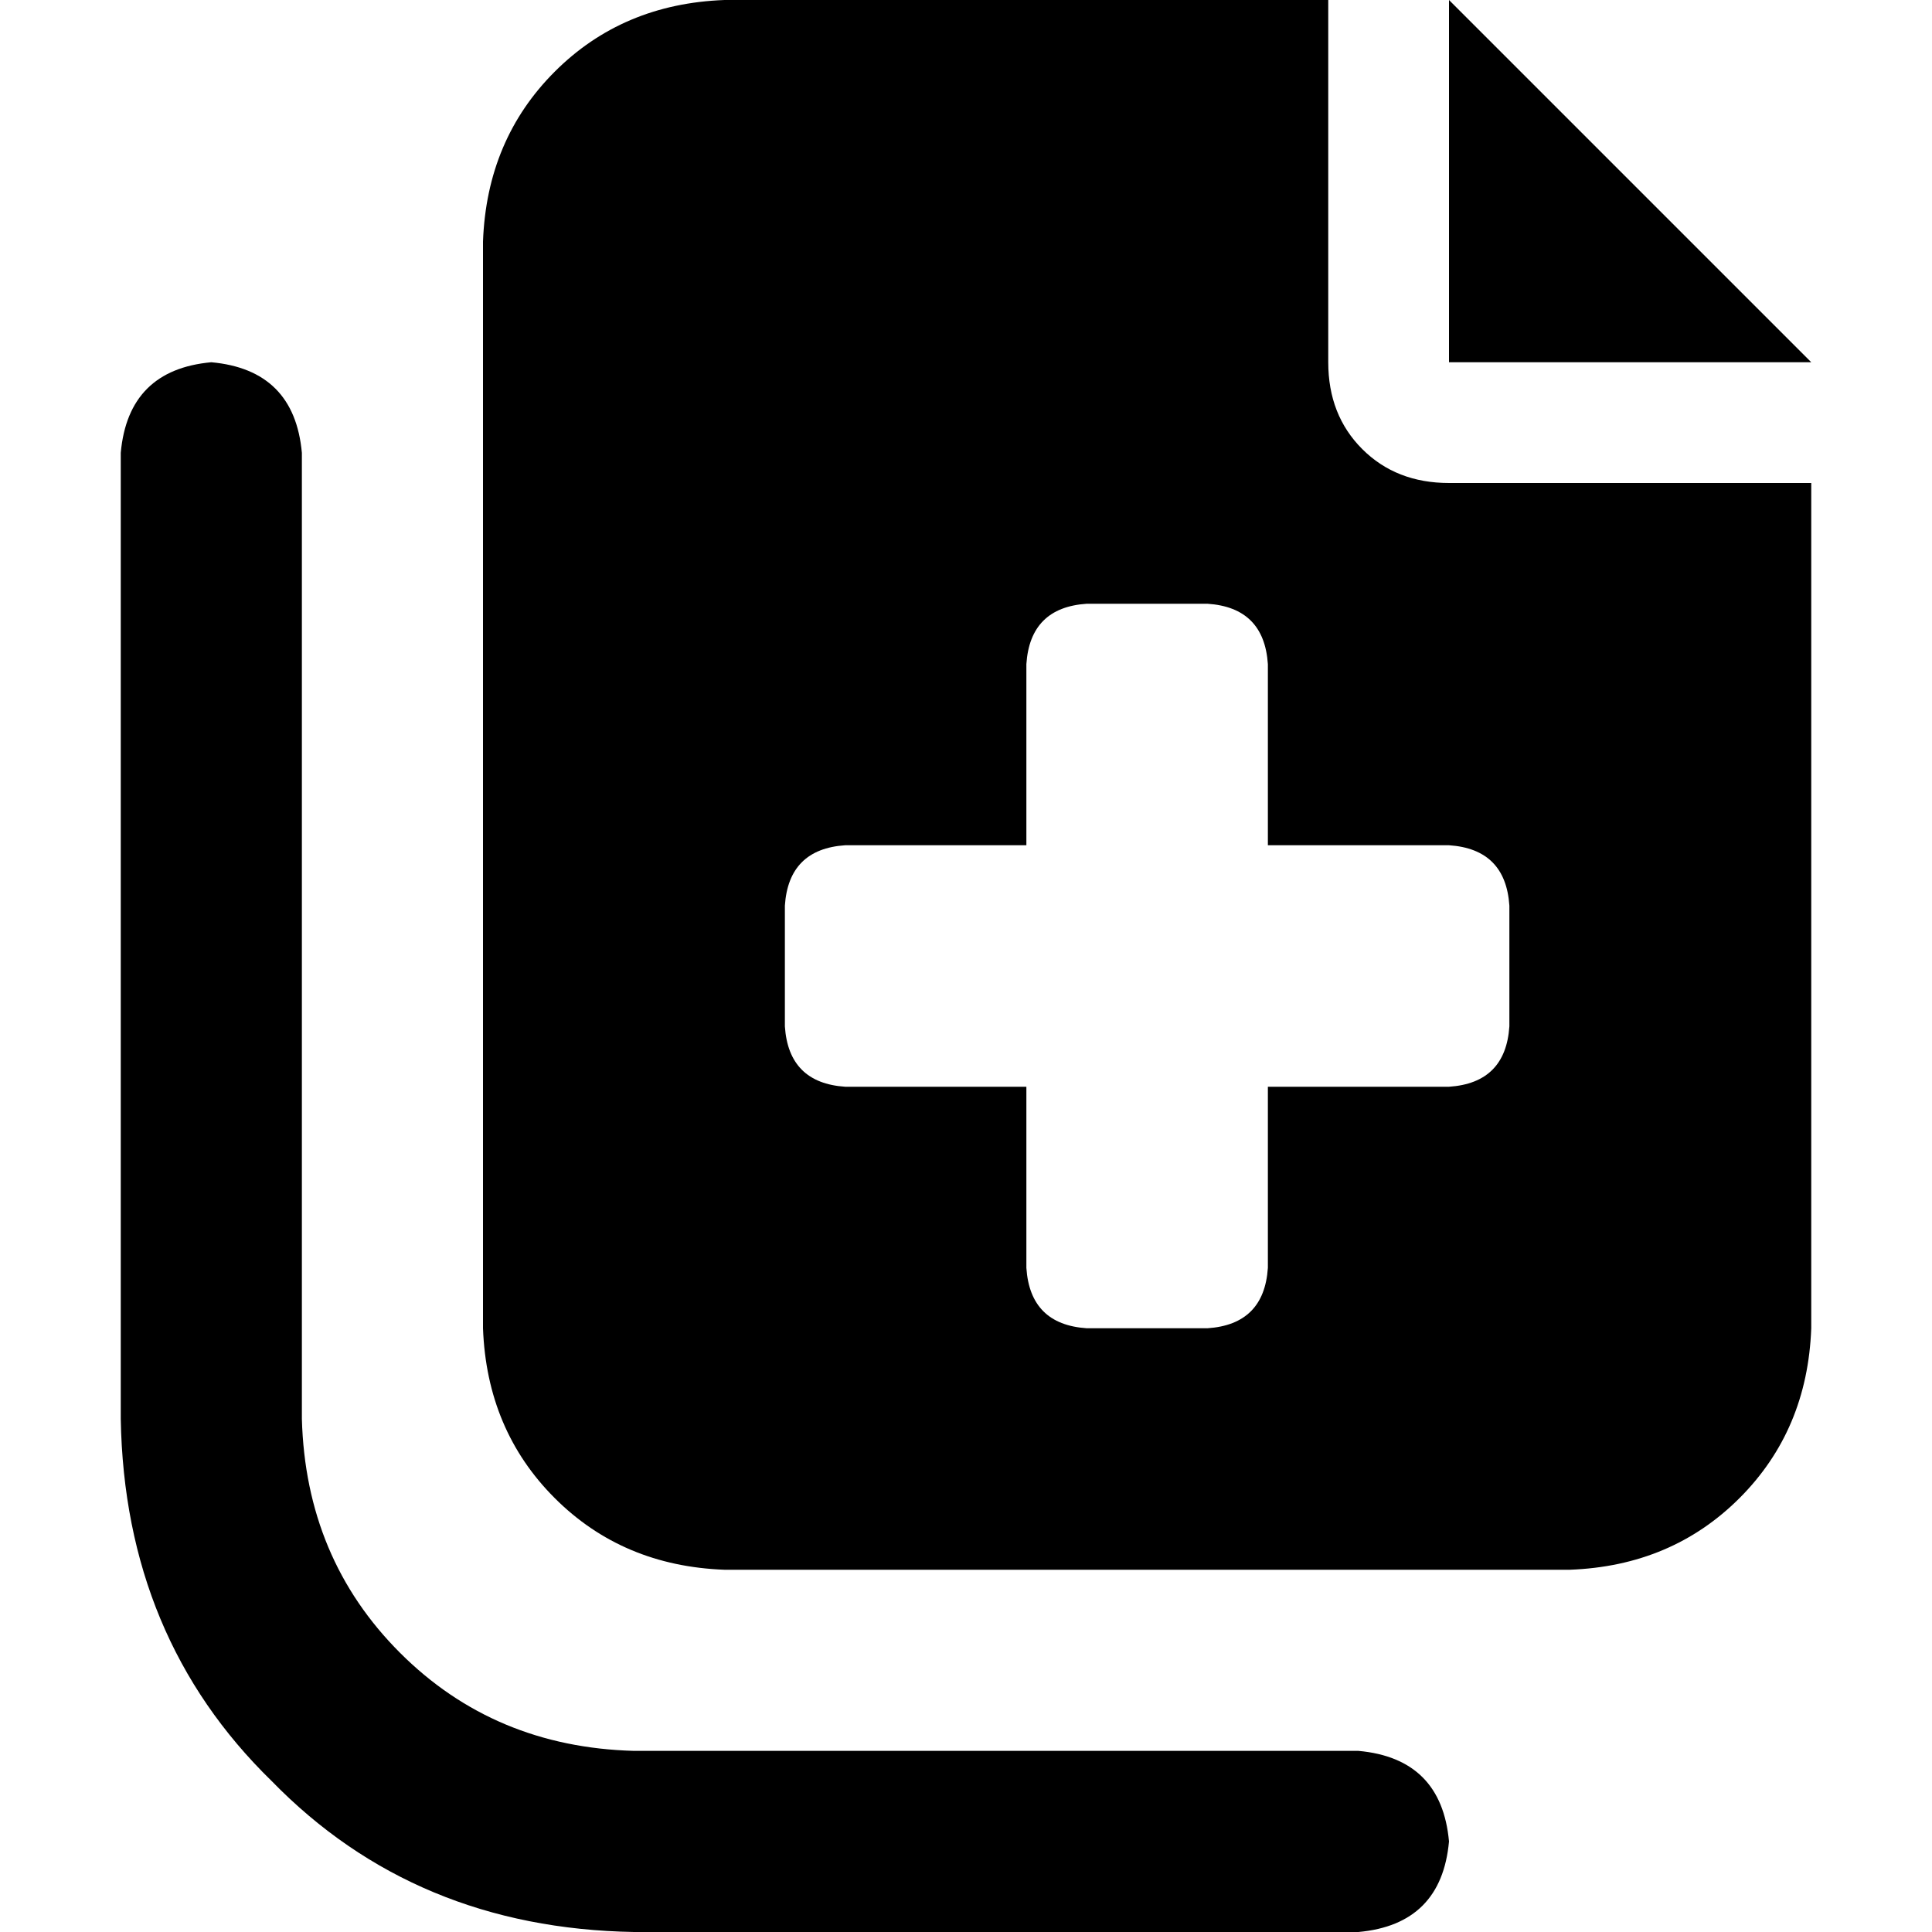 <svg xmlns="http://www.w3.org/2000/svg" viewBox="0 0 512 512">
  <path d="M 192 0 L 352 0 L 192 0 L 352 0 L 352 96 L 352 96 Q 352 110 361 119 Q 370 128 384 128 L 480 128 L 480 128 L 480 352 L 480 352 Q 479 379 461 397 Q 443 415 416 416 L 192 416 L 192 416 Q 165 415 147 397 Q 129 379 128 352 L 128 64 L 128 64 Q 129 37 147 19 Q 165 1 192 0 L 192 0 Z M 448 64 L 480 96 L 448 64 L 480 96 L 435 96 L 384 96 L 384 64 L 384 64 L 384 45 L 384 45 L 384 0 L 384 0 L 416 32 L 416 32 L 448 64 L 448 64 Z M 56 96 Q 78 98 80 120 L 80 376 L 80 376 Q 81 413 106 438 Q 131 463 168 464 L 360 464 L 360 464 Q 382 466 384 488 Q 382 510 360 512 L 168 512 L 168 512 Q 110 511 72 472 Q 33 434 32 376 L 32 120 L 32 120 Q 34 98 56 96 L 56 96 Z M 272 176 L 272 224 L 272 176 L 272 224 L 224 224 L 224 224 Q 209 225 208 240 L 208 272 L 208 272 Q 209 287 224 288 L 272 288 L 272 288 L 272 336 L 272 336 Q 273 351 288 352 L 320 352 L 320 352 Q 335 351 336 336 L 336 288 L 336 288 L 384 288 L 384 288 Q 399 287 400 272 L 400 240 L 400 240 Q 399 225 384 224 L 336 224 L 336 224 L 336 176 L 336 176 Q 335 161 320 160 L 288 160 L 288 160 Q 273 161 272 176 L 272 176 Z" />
</svg>